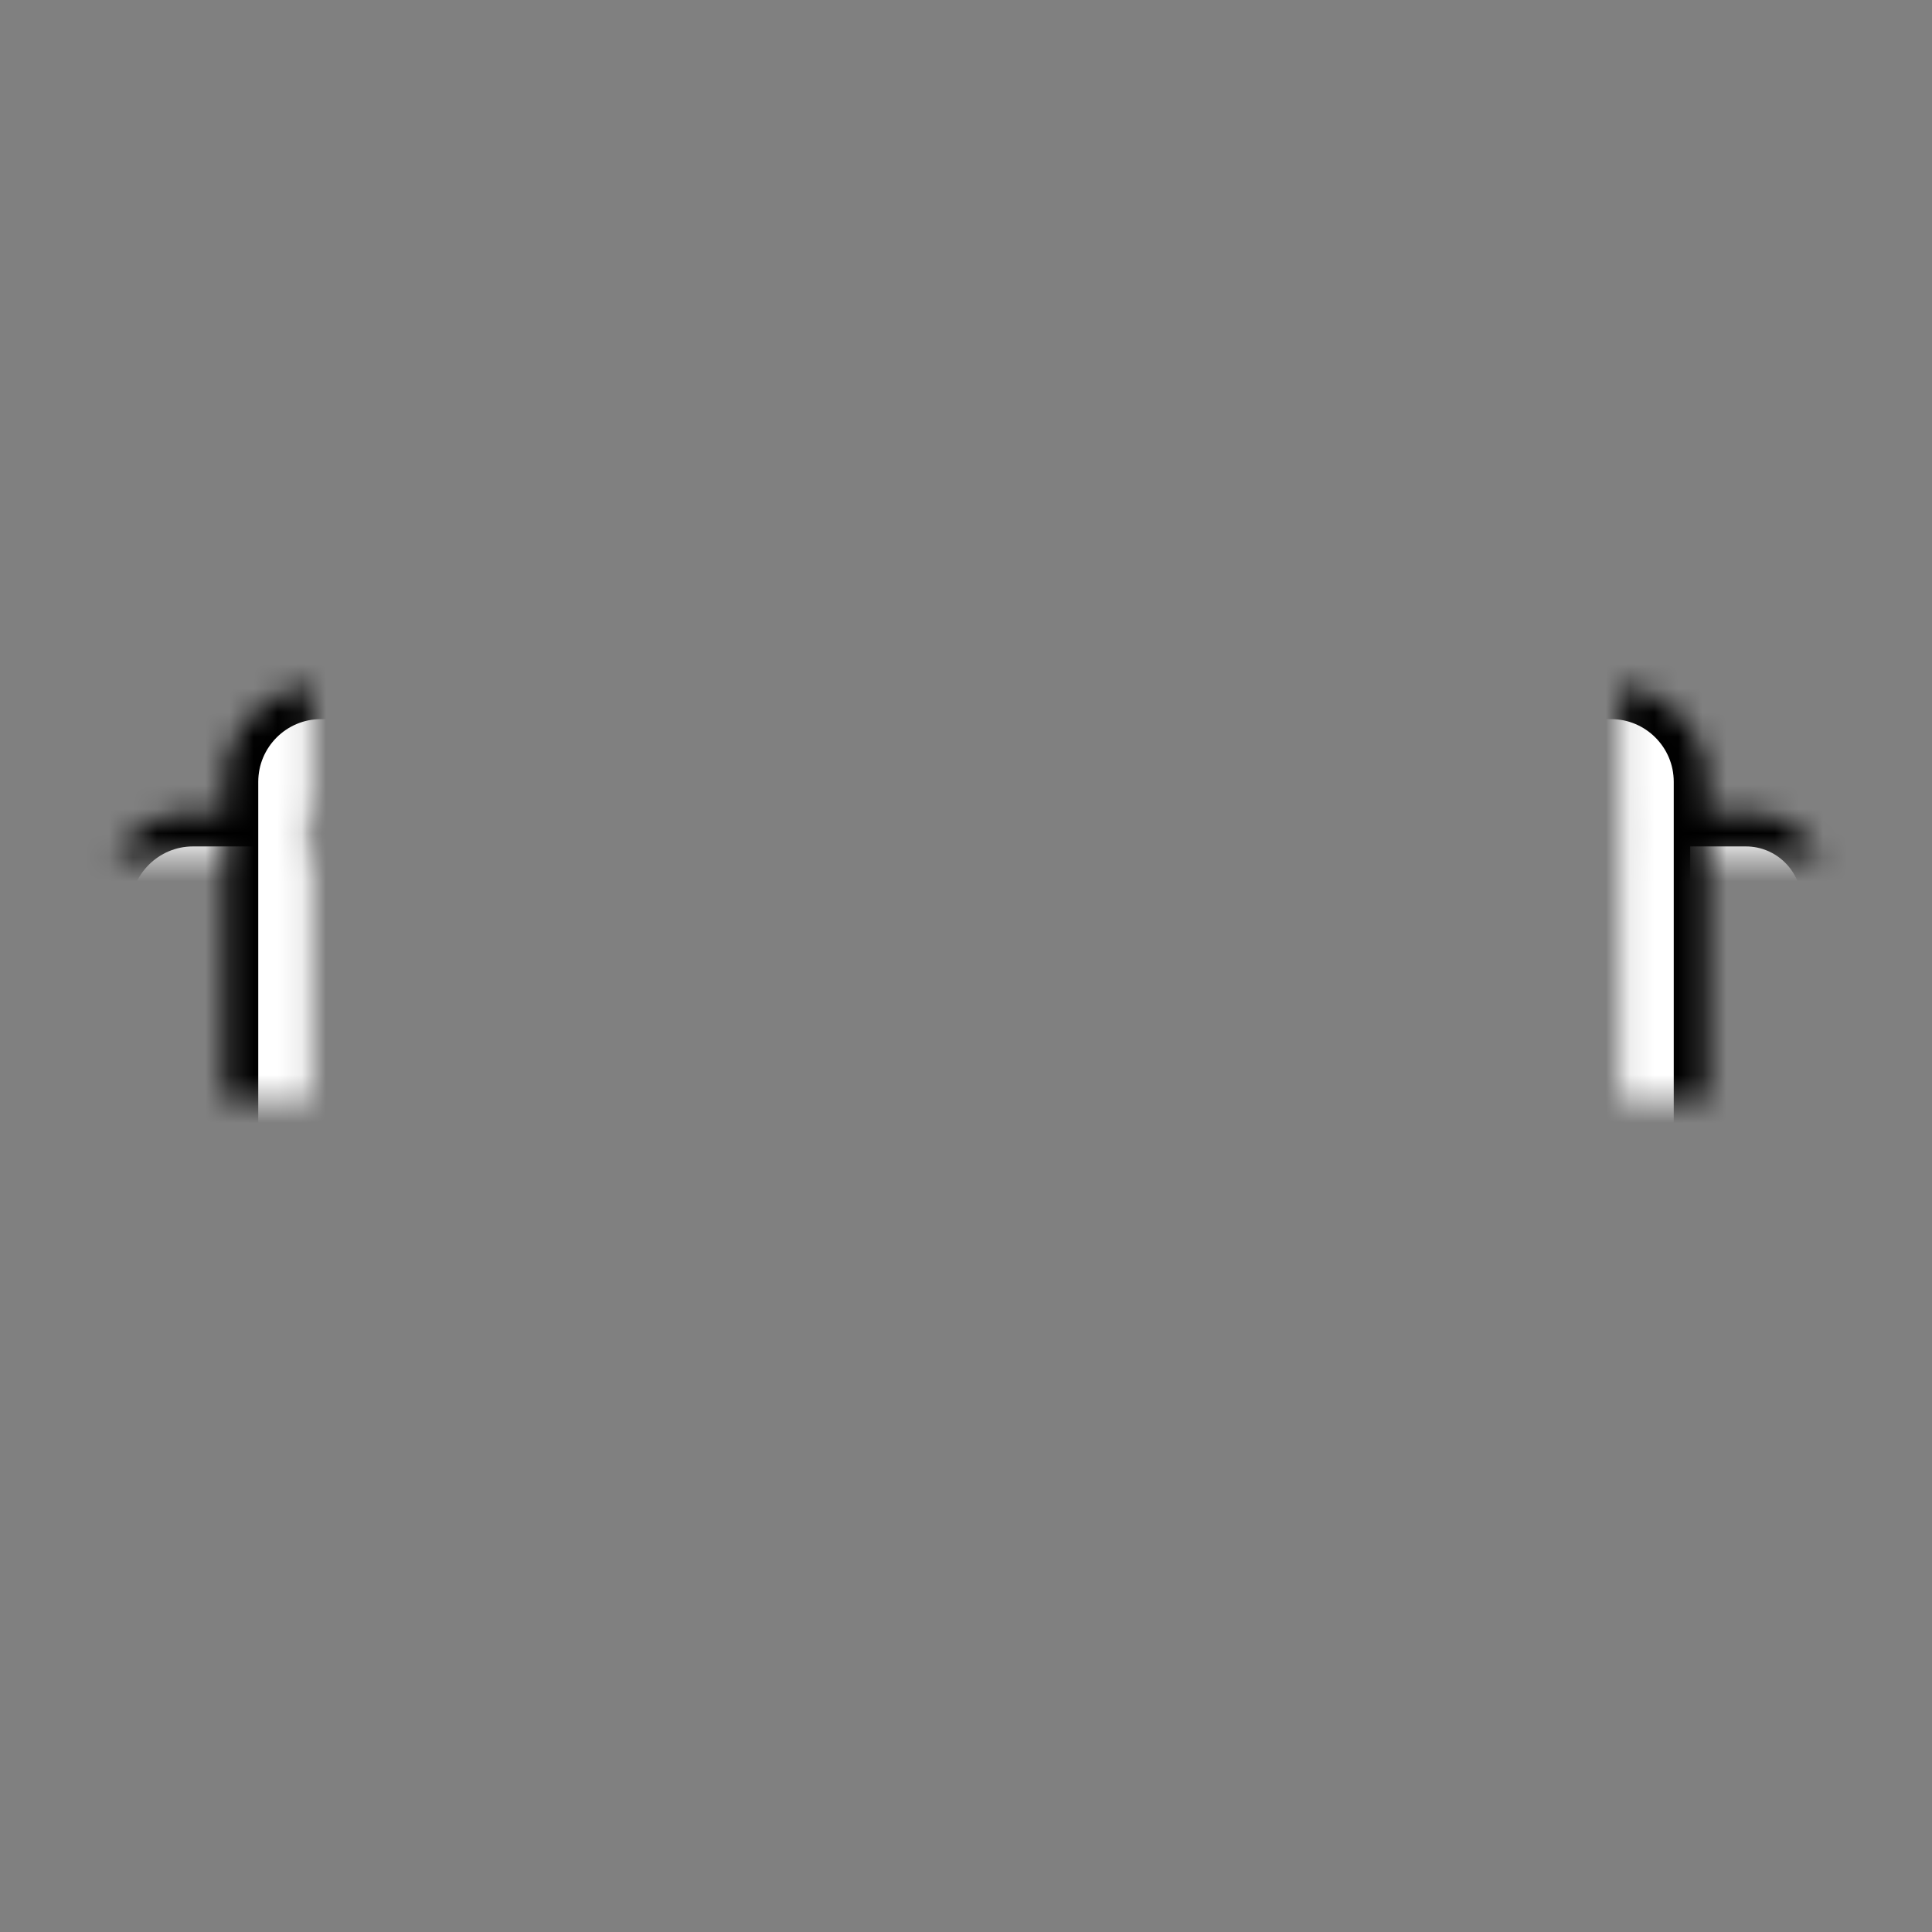 <?xml version="1.0" encoding="UTF-8" standalone="no"?>
<svg width="80px" height="80px" viewBox="0 0 80 80" version="1.1" xmlns="http://www.w3.org/2000/svg" xmlns:xlink="http://www.w3.org/1999/xlink">
    <rect x="0" y="0" width="80" height="80" fill="#808080" stroke="none"/>
    <!-- Generator: Sketch 42 (36781) - http://www.bohemiancoding.com/sketch -->
    <title>gym </title>
    <desc>Created with Sketch.</desc>
    <defs>
        <rect id="path-1" x="18.831" y="16.714" width="34.338" height="6.686"></rect>
        <mask id="mask-2" maskContentUnits="userSpaceOnUse" maskUnits="objectBoundingBox" x="0" y="0" width="34.338" height="6.686" fill="white">
            <use xlink:href="#path-1"></use>
        </mask>
        <path d="M0,16.645 C0,14.438 1.793,12.649 3.99,12.649 L8.862,12.649 L8.862,27.134 L3.99,27.134 C1.786,27.134 0,25.344 0,23.138 L0,16.645 Z" id="path-3"></path>
        <mask id="mask-4" maskContentUnits="userSpaceOnUse" maskUnits="objectBoundingBox" x="0" y="0" width="8.862" height="14.486" fill="white">
            <use xlink:href="#path-3"></use>
        </mask>
        <path d="M5.294,11.372 C5.294,9.166 7.087,7.378 9.284,7.378 L14.156,7.378 L14.156,31.893 L9.284,31.893 C7.081,31.893 5.294,30.11 5.294,27.899 L5.294,11.372 Z" id="path-5"></path>
        <mask id="mask-6" maskContentUnits="userSpaceOnUse" maskUnits="objectBoundingBox" x="0" y="0" width="8.862" height="24.514" fill="white">
            <use xlink:href="#path-5"></use>
        </mask>
        <rect id="path-7" x="12.185" y="0" width="8.862" height="39" rx="4.431"></rect>
        <mask id="mask-8" maskContentUnits="userSpaceOnUse" maskUnits="objectBoundingBox" x="0" y="0" width="8.862" height="39" fill="white">
            <use xlink:href="#path-7"></use>
        </mask>
        <path d="M0,16.36 C0,14.31 1.663,12.649 3.706,12.649 L7.412,12.649 L7.412,27.134 L3.706,27.134 C1.659,27.134 0,25.473 0,23.423 L0,16.36 Z" id="path-9"></path>
        <mask id="mask-10" maskContentUnits="userSpaceOnUse" maskUnits="objectBoundingBox" x="0" y="0" width="7.412" height="14.486" fill="white">
            <use xlink:href="#path-9"></use>
        </mask>
        <path d="M5.294,11.372 C5.294,9.166 7.087,7.378 9.284,7.378 L14.156,7.378 L14.156,31.893 L9.284,31.893 C7.081,31.893 5.294,30.11 5.294,27.899 L5.294,11.372 Z" id="path-11"></path>
        <mask id="mask-12" maskContentUnits="userSpaceOnUse" maskUnits="objectBoundingBox" x="0" y="0" width="8.862" height="24.514" fill="white">
            <use xlink:href="#path-11"></use>
        </mask>
        <rect id="path-13" x="12.185" y="0" width="8.862" height="39" rx="4.431"></rect>
        <mask id="mask-14" maskContentUnits="userSpaceOnUse" maskUnits="objectBoundingBox" x="0" y="0" width="8.862" height="39" fill="white">
            <use xlink:href="#path-13"></use>
        </mask>
    </defs>
    <g id="Page-1" stroke="none" stroke-width="1" fill="none" fill-rule="evenodd">
        <g id="gym-" stroke="#000000" stroke-width="2.8">
            <g id="gym" transform="translate(4, 21)">
                <use id="Rectangle-8" mask="url(#mask-2)" xlink:href="#path-1"></use>
                <g id="Group-10" fill="#FFFFFF">
                    <use id="Rectangle-7" mask="url(#mask-4)" xlink:href="#path-3"></use>
                    <use id="Rectangle-7" mask="url(#mask-6)" xlink:href="#path-5"></use>
                    <use id="Rectangle-7" mask="url(#mask-8)" xlink:href="#path-7"></use>
                </g>
                <g id="Group-10" transform="translate(61.412, 19.5) scale(-1, 1) translate(-61.412, -19.5) translate(50.824, 0)" fill="#FFFFFF">
                    <use id="Rectangle-7" mask="url(#mask-10)" xlink:href="#path-9"></use>
                    <use id="Rectangle-7" mask="url(#mask-12)" xlink:href="#path-11"></use>
                    <use id="Rectangle-7" mask="url(#mask-14)" xlink:href="#path-13"></use>
                </g>
            </g>
        </g>
    </g>
</svg>